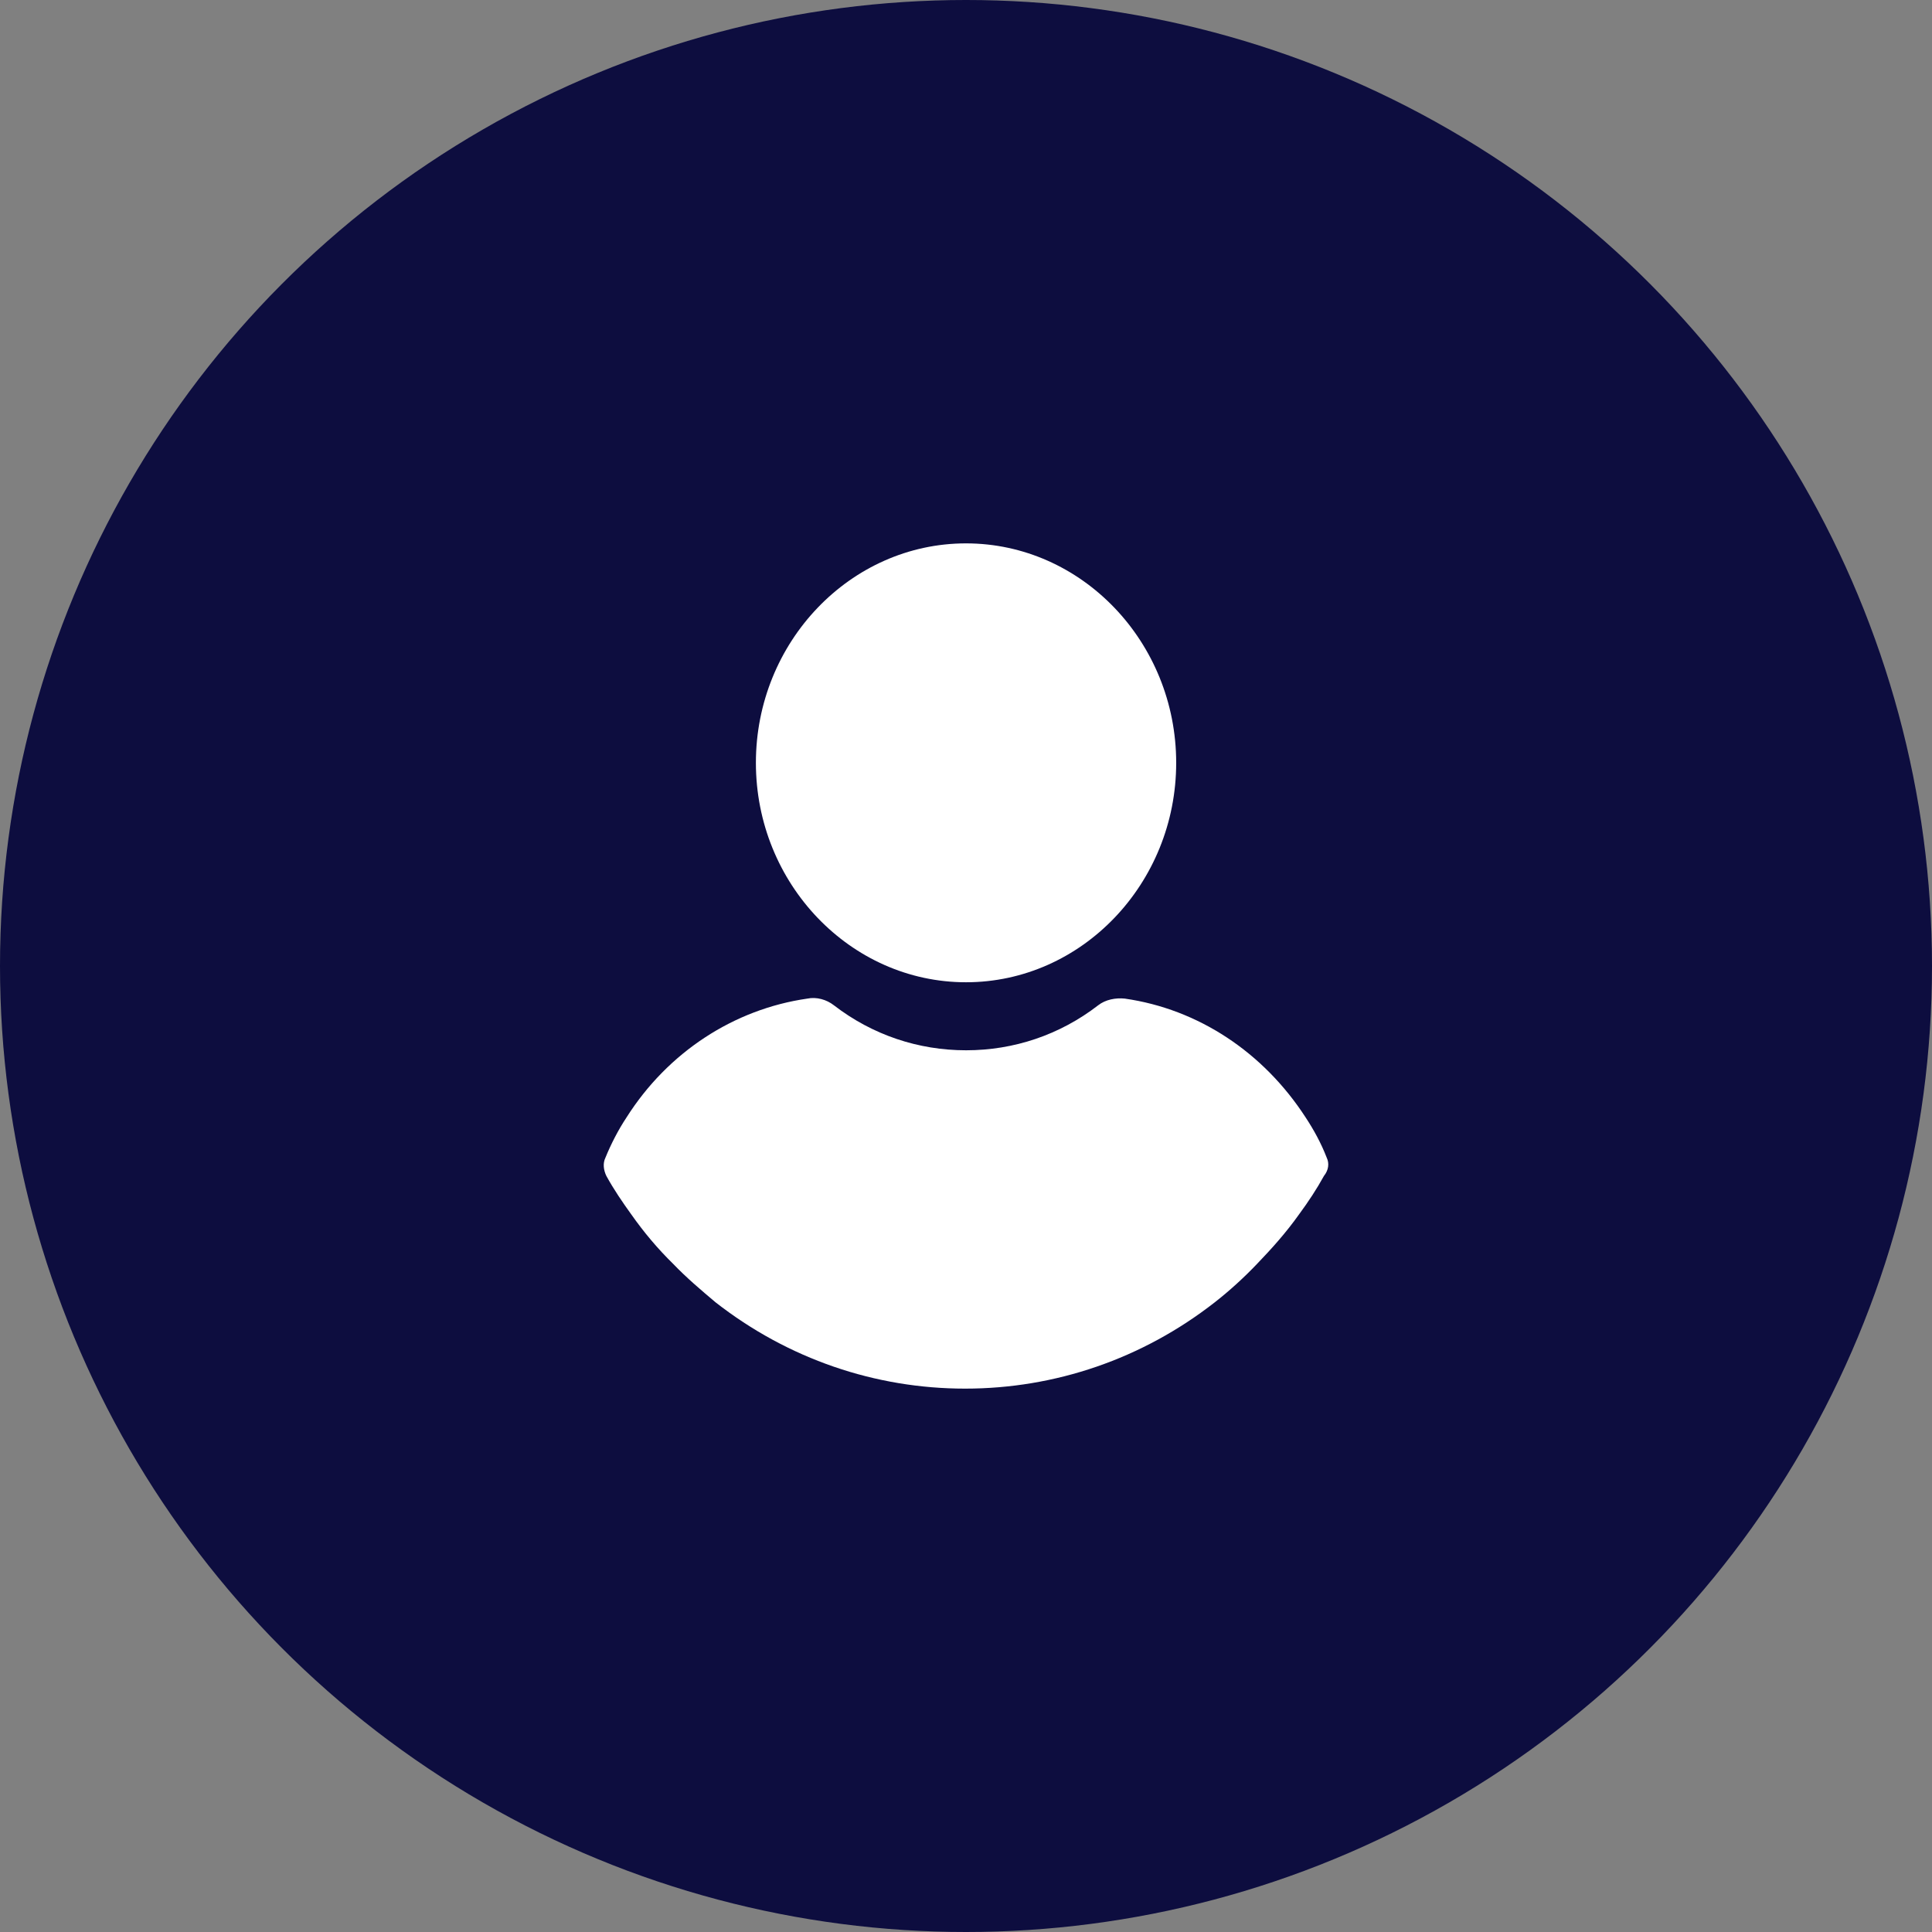 <svg width="24" height="24" viewBox="0 0 24 24" fill="none" xmlns="http://www.w3.org/2000/svg">
<rect x="0" y="0" width="24" height="24" fill="#808080" stroke="none"/>
<circle cx="12" cy="12" r="12" fill="#0D0D3F"/>
<path d="M12 12.202C13.437 12.202 14.611 10.976 14.611 9.476C14.611 7.976 13.437 6.75 12 6.75C10.564 6.75 9.39 7.976 9.39 9.476C9.39 10.976 10.564 12.202 12 12.202Z" fill="white"/>
<path d="M16.481 14.381C16.412 14.202 16.321 14.036 16.219 13.881C15.694 13.071 14.885 12.536 13.973 12.405C13.859 12.393 13.733 12.417 13.642 12.488C13.164 12.857 12.594 13.047 12.001 13.047C11.408 13.047 10.838 12.857 10.359 12.488C10.268 12.417 10.143 12.381 10.029 12.405C9.117 12.536 8.296 13.071 7.783 13.881C7.68 14.036 7.589 14.214 7.521 14.381C7.486 14.452 7.498 14.536 7.532 14.607C7.623 14.774 7.737 14.94 7.84 15.083C7.999 15.309 8.17 15.512 8.364 15.702C8.524 15.869 8.706 16.024 8.889 16.178C9.789 16.881 10.872 17.25 11.989 17.25C13.107 17.25 14.19 16.881 15.09 16.178C15.272 16.036 15.455 15.869 15.614 15.702C15.797 15.512 15.979 15.309 16.139 15.083C16.253 14.928 16.355 14.774 16.447 14.607C16.504 14.536 16.515 14.452 16.481 14.381Z" fill="white"/>
</svg>

